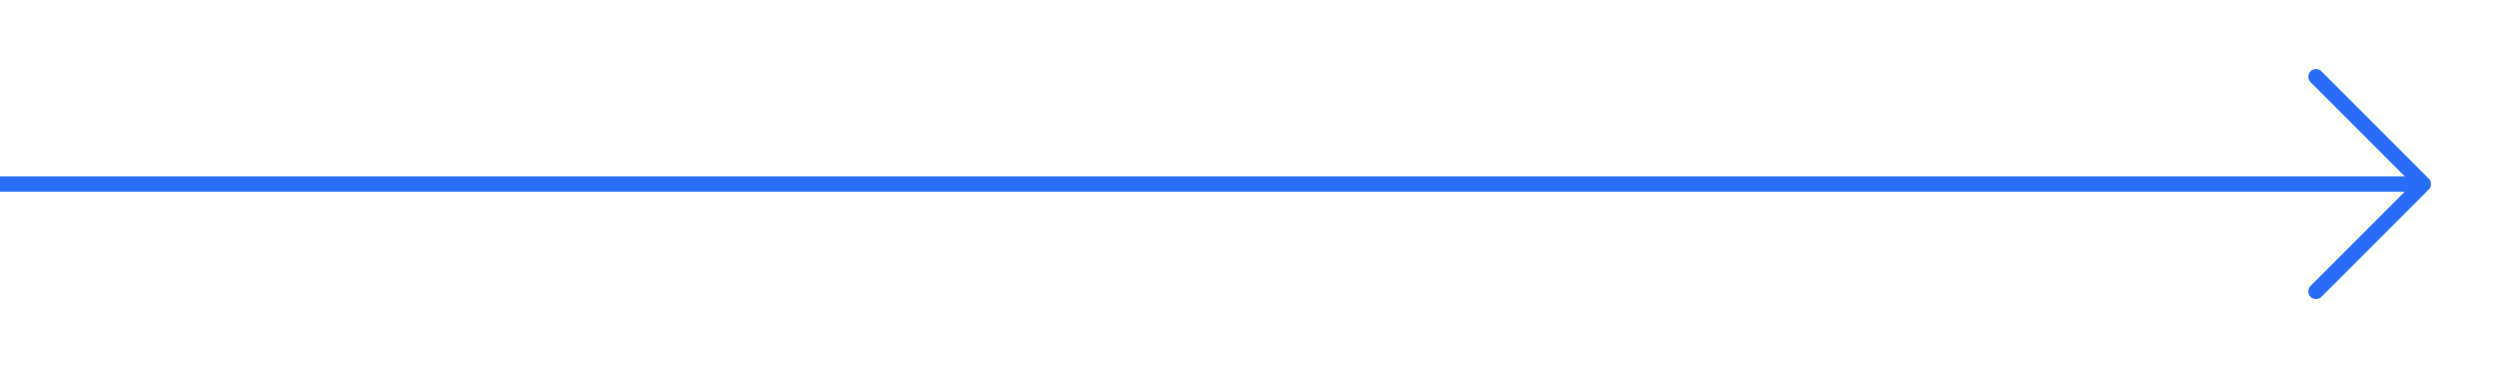 <svg width="163" height="24" viewBox="0 0 163 24" fill="none" xmlns="http://www.w3.org/2000/svg">
    <path d="M-74 12H158M158 12L151 5M158 12L151 19" stroke="#286DF7" stroke-linecap="round" stroke-linejoin="round"/>
</svg>
